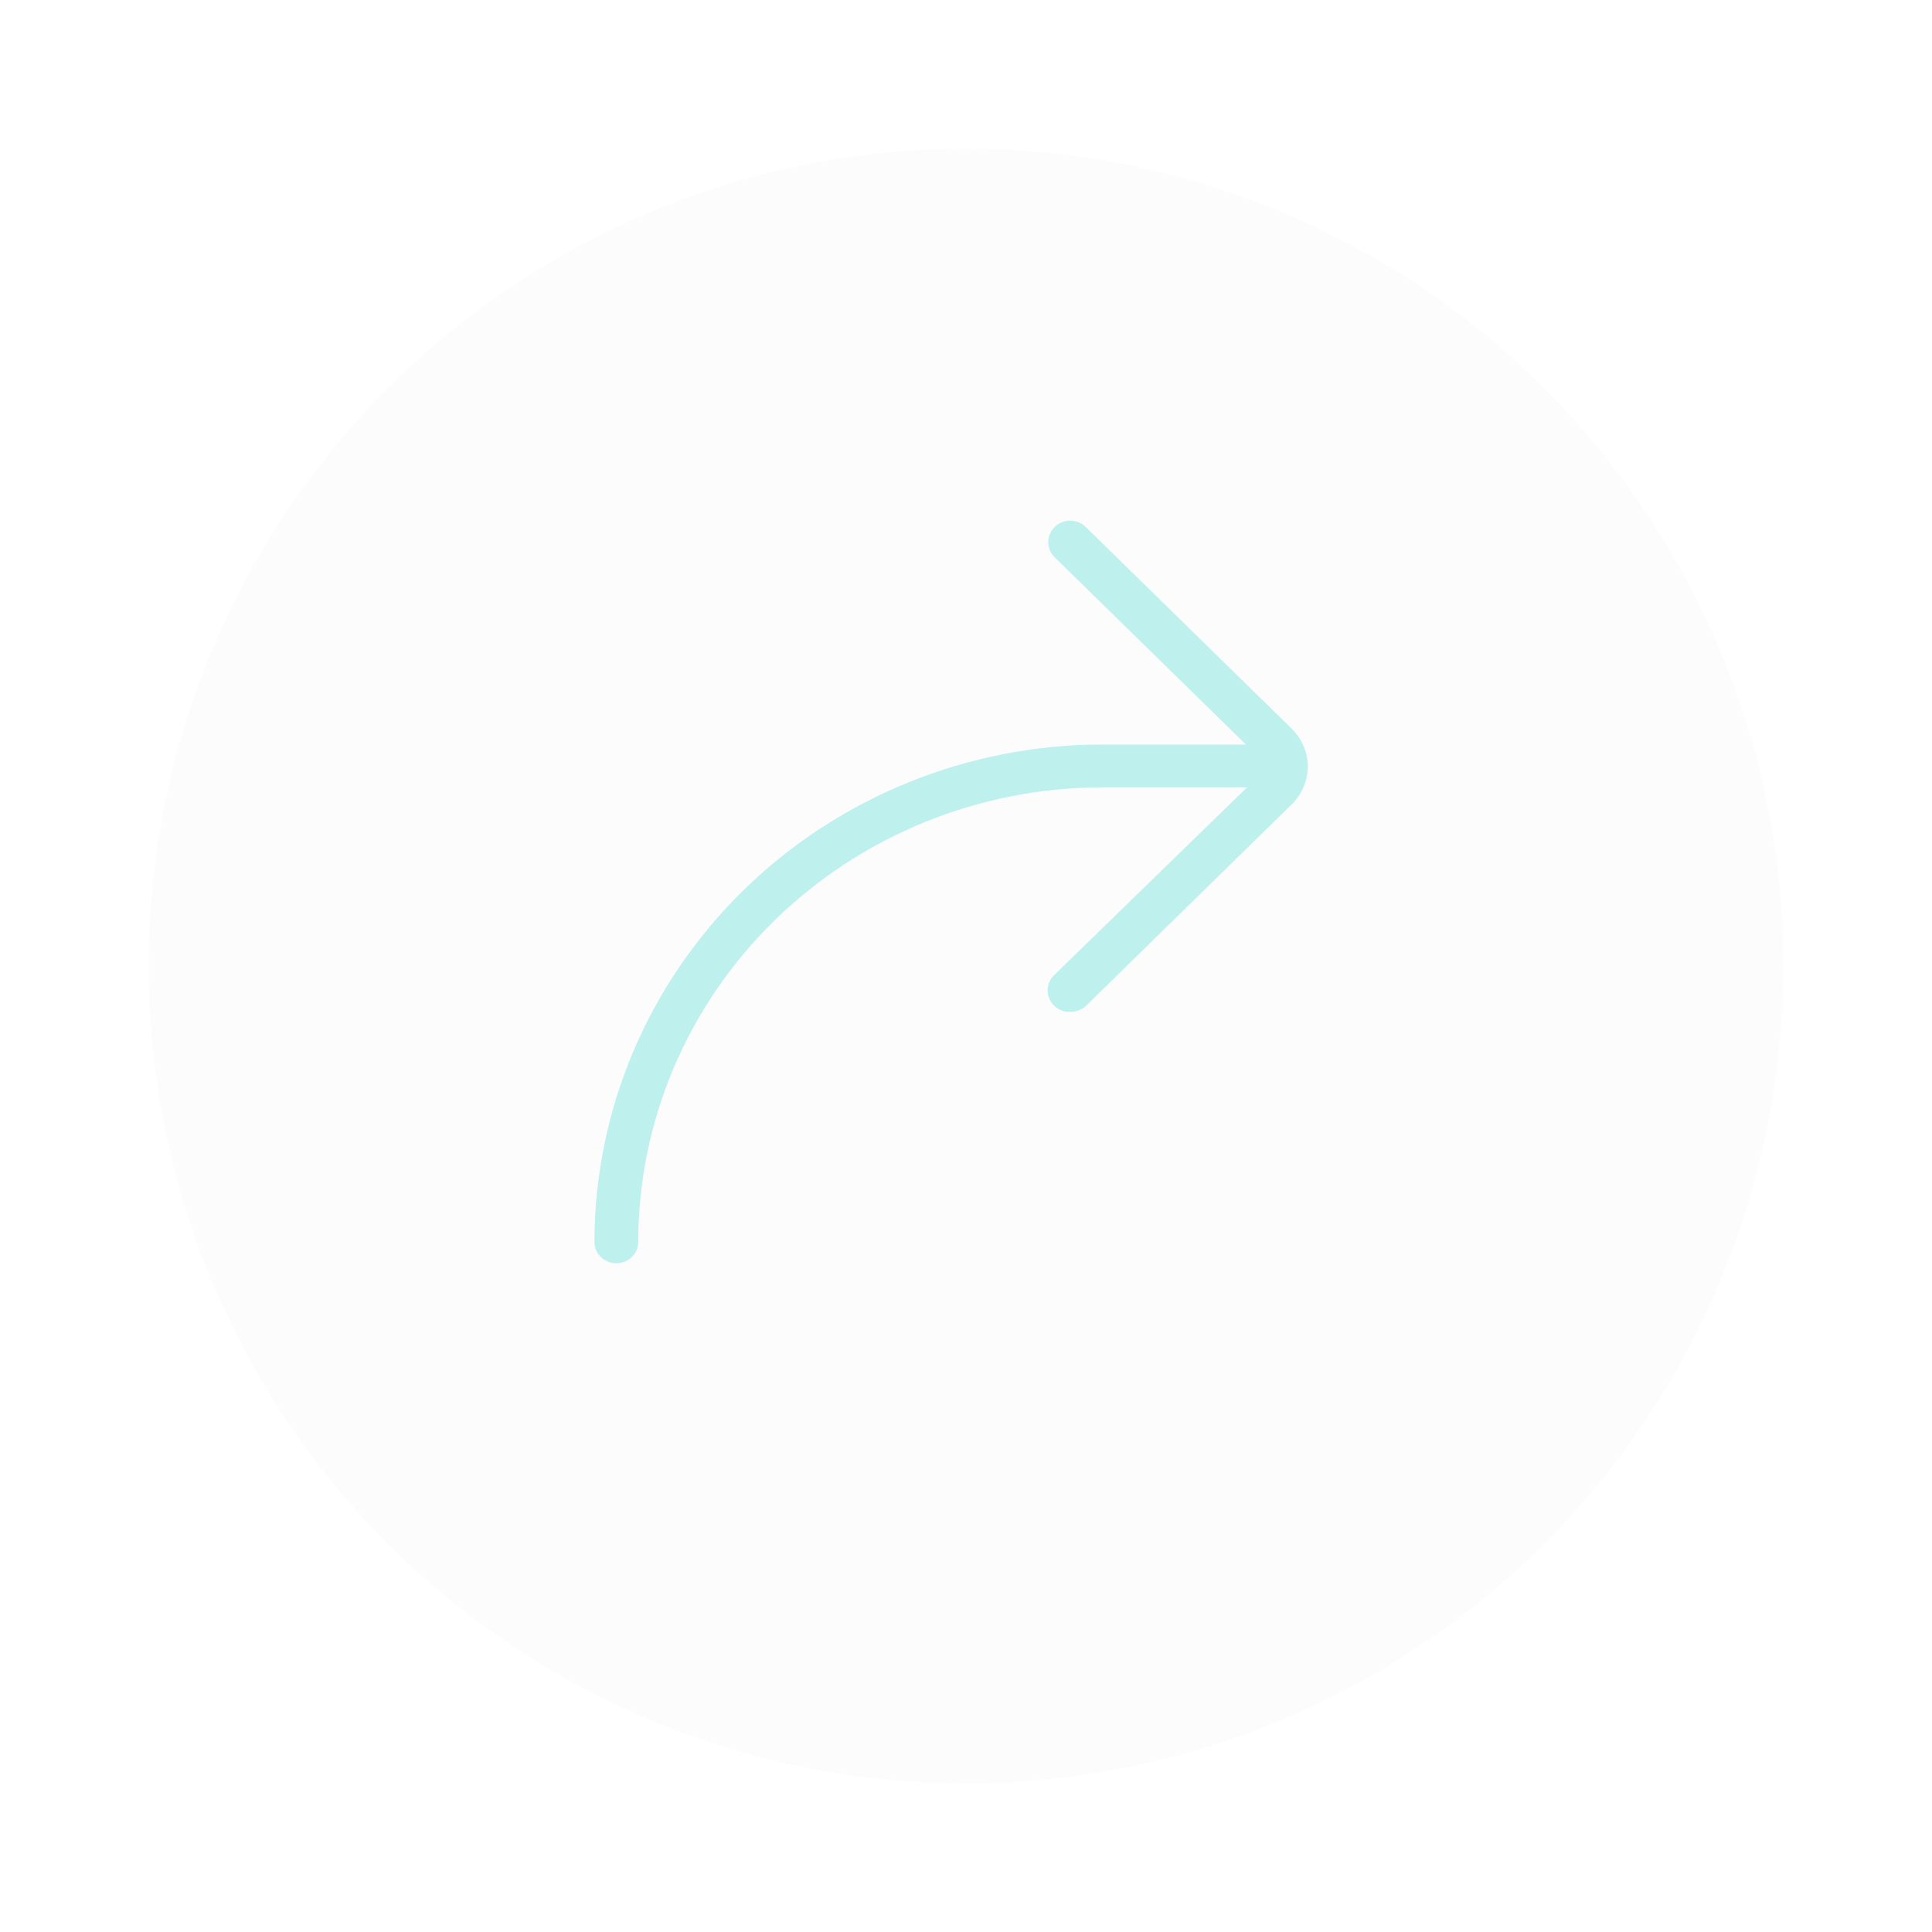 <svg width="52" height="52" viewBox="0 0 52 52" fill="none" xmlns="http://www.w3.org/2000/svg">
<g filter="url(#filter0_d_143_3815)">
<circle cx="26" cy="24" r="22" fill="#F5F5F5" fill-opacity="0.25"/>
</g>
<g clip-path="url(#clip0_143_3815)">
<path d="M28.804 27.232C28.724 27.236 28.643 27.223 28.568 27.194C28.493 27.165 28.425 27.122 28.368 27.066C28.259 26.957 28.197 26.811 28.197 26.658C28.197 26.505 28.259 26.359 28.368 26.25L33.939 20.828C33.966 20.802 33.986 20.771 34.001 20.737C34.015 20.704 34.022 20.668 34.022 20.631C34.022 20.595 34.015 20.558 34.001 20.525C33.986 20.491 33.966 20.46 33.939 20.435L28.386 14.999C28.275 14.89 28.213 14.743 28.214 14.59C28.214 14.437 28.277 14.29 28.388 14.181C28.499 14.073 28.649 14.013 28.806 14.013C28.963 14.014 29.113 14.075 29.223 14.184L34.773 19.619C35.046 19.888 35.199 20.252 35.199 20.631C35.199 21.01 35.046 21.374 34.773 21.643L29.223 27.079C29.109 27.181 28.959 27.236 28.804 27.232Z" fill="#BEF0ED"/>
<path d="M16.589 34C16.512 34.001 16.435 33.986 16.363 33.957C16.291 33.928 16.226 33.886 16.171 33.833C16.116 33.779 16.073 33.715 16.044 33.645C16.014 33.575 15.999 33.499 16 33.424C16.003 29.874 17.445 26.472 20.01 23.962C22.574 21.452 26.051 20.041 29.677 20.038H34.039C34.196 20.038 34.346 20.098 34.456 20.206C34.566 20.314 34.629 20.461 34.629 20.614C34.629 20.767 34.566 20.913 34.456 21.022C34.346 21.13 34.196 21.191 34.039 21.191H29.677C26.363 21.194 23.186 22.484 20.843 24.777C18.499 27.071 17.181 30.18 17.178 33.424C17.178 33.499 17.164 33.575 17.134 33.645C17.105 33.715 17.061 33.779 17.007 33.833C16.952 33.886 16.887 33.928 16.815 33.957C16.743 33.986 16.666 34.001 16.589 34Z" fill="#BEF0ED"/>
</g>
<defs>
<filter id="filter0_d_143_3815" x="0" y="0" width="52" height="52" filterUnits="userSpaceOnUse" color-interpolation-filters="sRGB">
<feFlood flood-opacity="0" result="BackgroundImageFix"/>
<feColorMatrix in="SourceAlpha" type="matrix" values="0 0 0 0 0 0 0 0 0 0 0 0 0 0 0 0 0 0 127 0" result="hardAlpha"/>
<feOffset dy="2"/>
<feGaussianBlur stdDeviation="2"/>
<feColorMatrix type="matrix" values="0 0 0 0 0 0 0 0 0 0 0 0 0 0 0 0 0 0 0.16 0"/>
<feBlend mode="normal" in2="BackgroundImageFix" result="effect1_dropShadow_143_3815"/>
<feBlend mode="normal" in="SourceGraphic" in2="effect1_dropShadow_143_3815" result="shape"/>
</filter>
<clipPath id="clip0_143_3815">
<rect width="19.2" height="20" fill="white" transform="translate(16 14)"/>
</clipPath>
</defs>
</svg>

